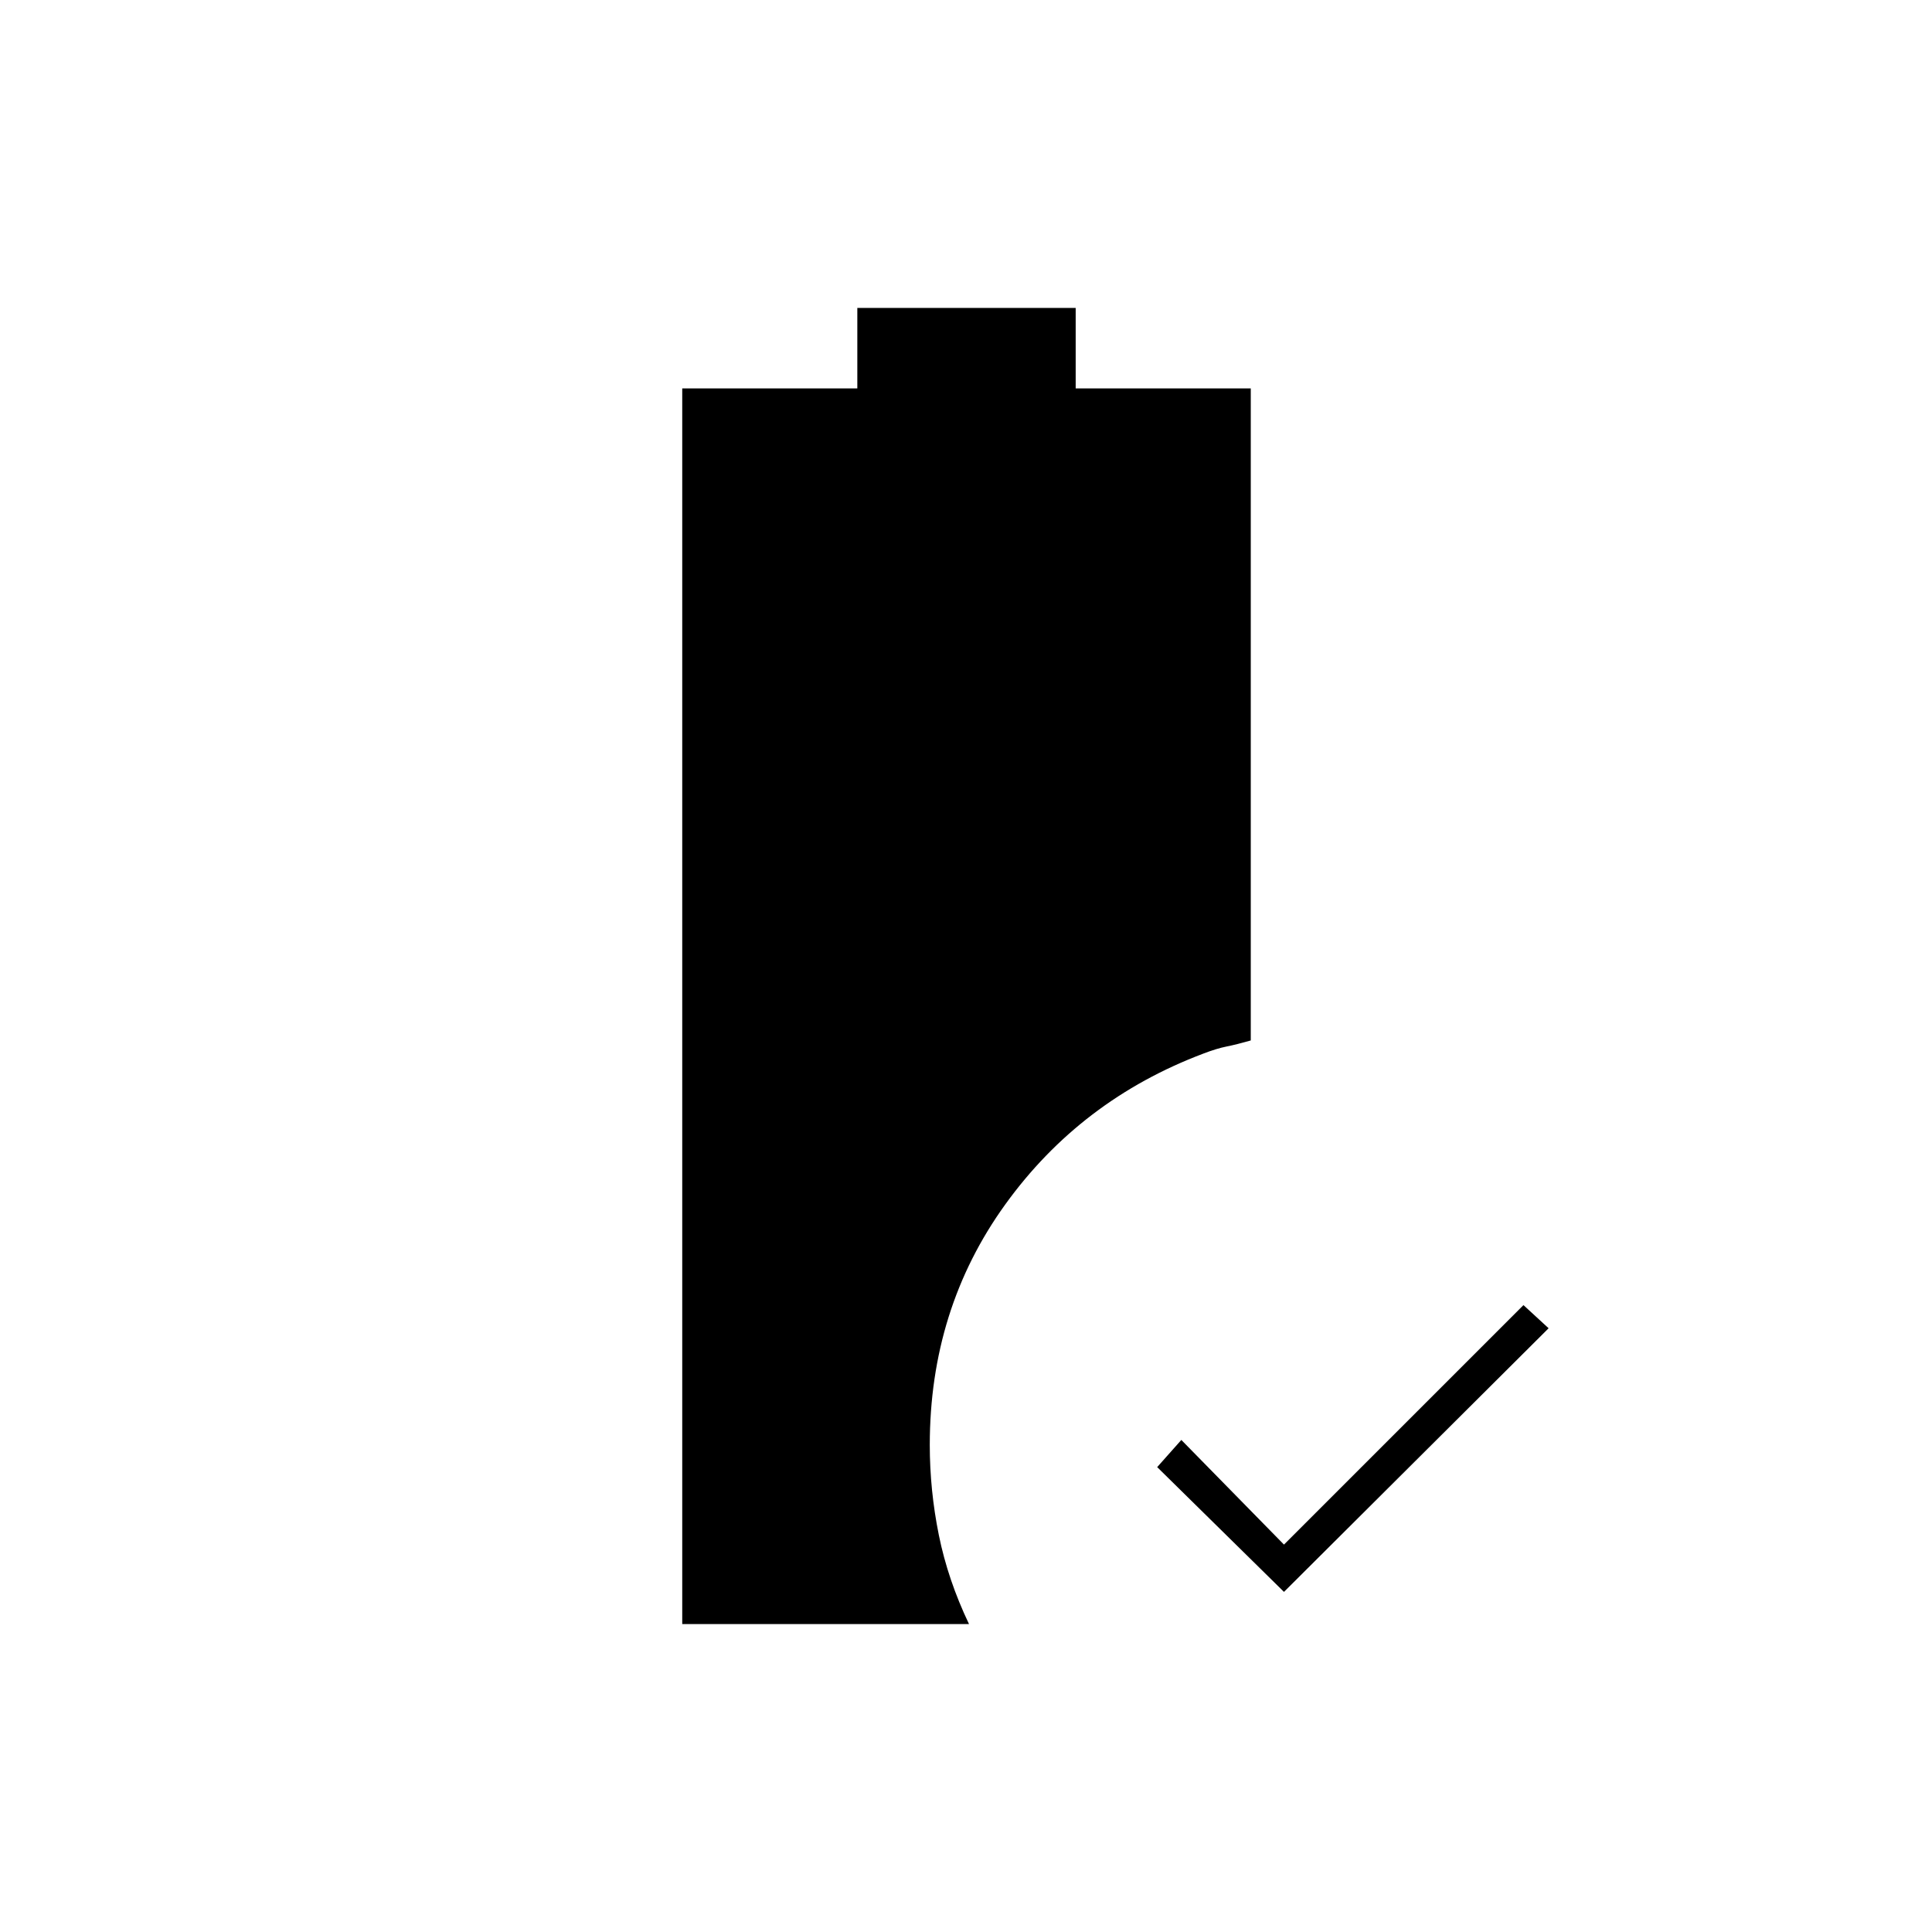 <svg xmlns="http://www.w3.org/2000/svg" height="20" viewBox="0 -960 960 960" width="20"><path d="m638-169-63-62 12-13.5 51 52 119-119 12.5 11.5L638-169Zm-299 16v-614h87v-40h108.5v40h87v324q-7 2-12 3t-11.5 3.5q-61 23-98.5 75T462-242q0 22.5 4.5 44.75t15 44.25H339Z"/></svg>